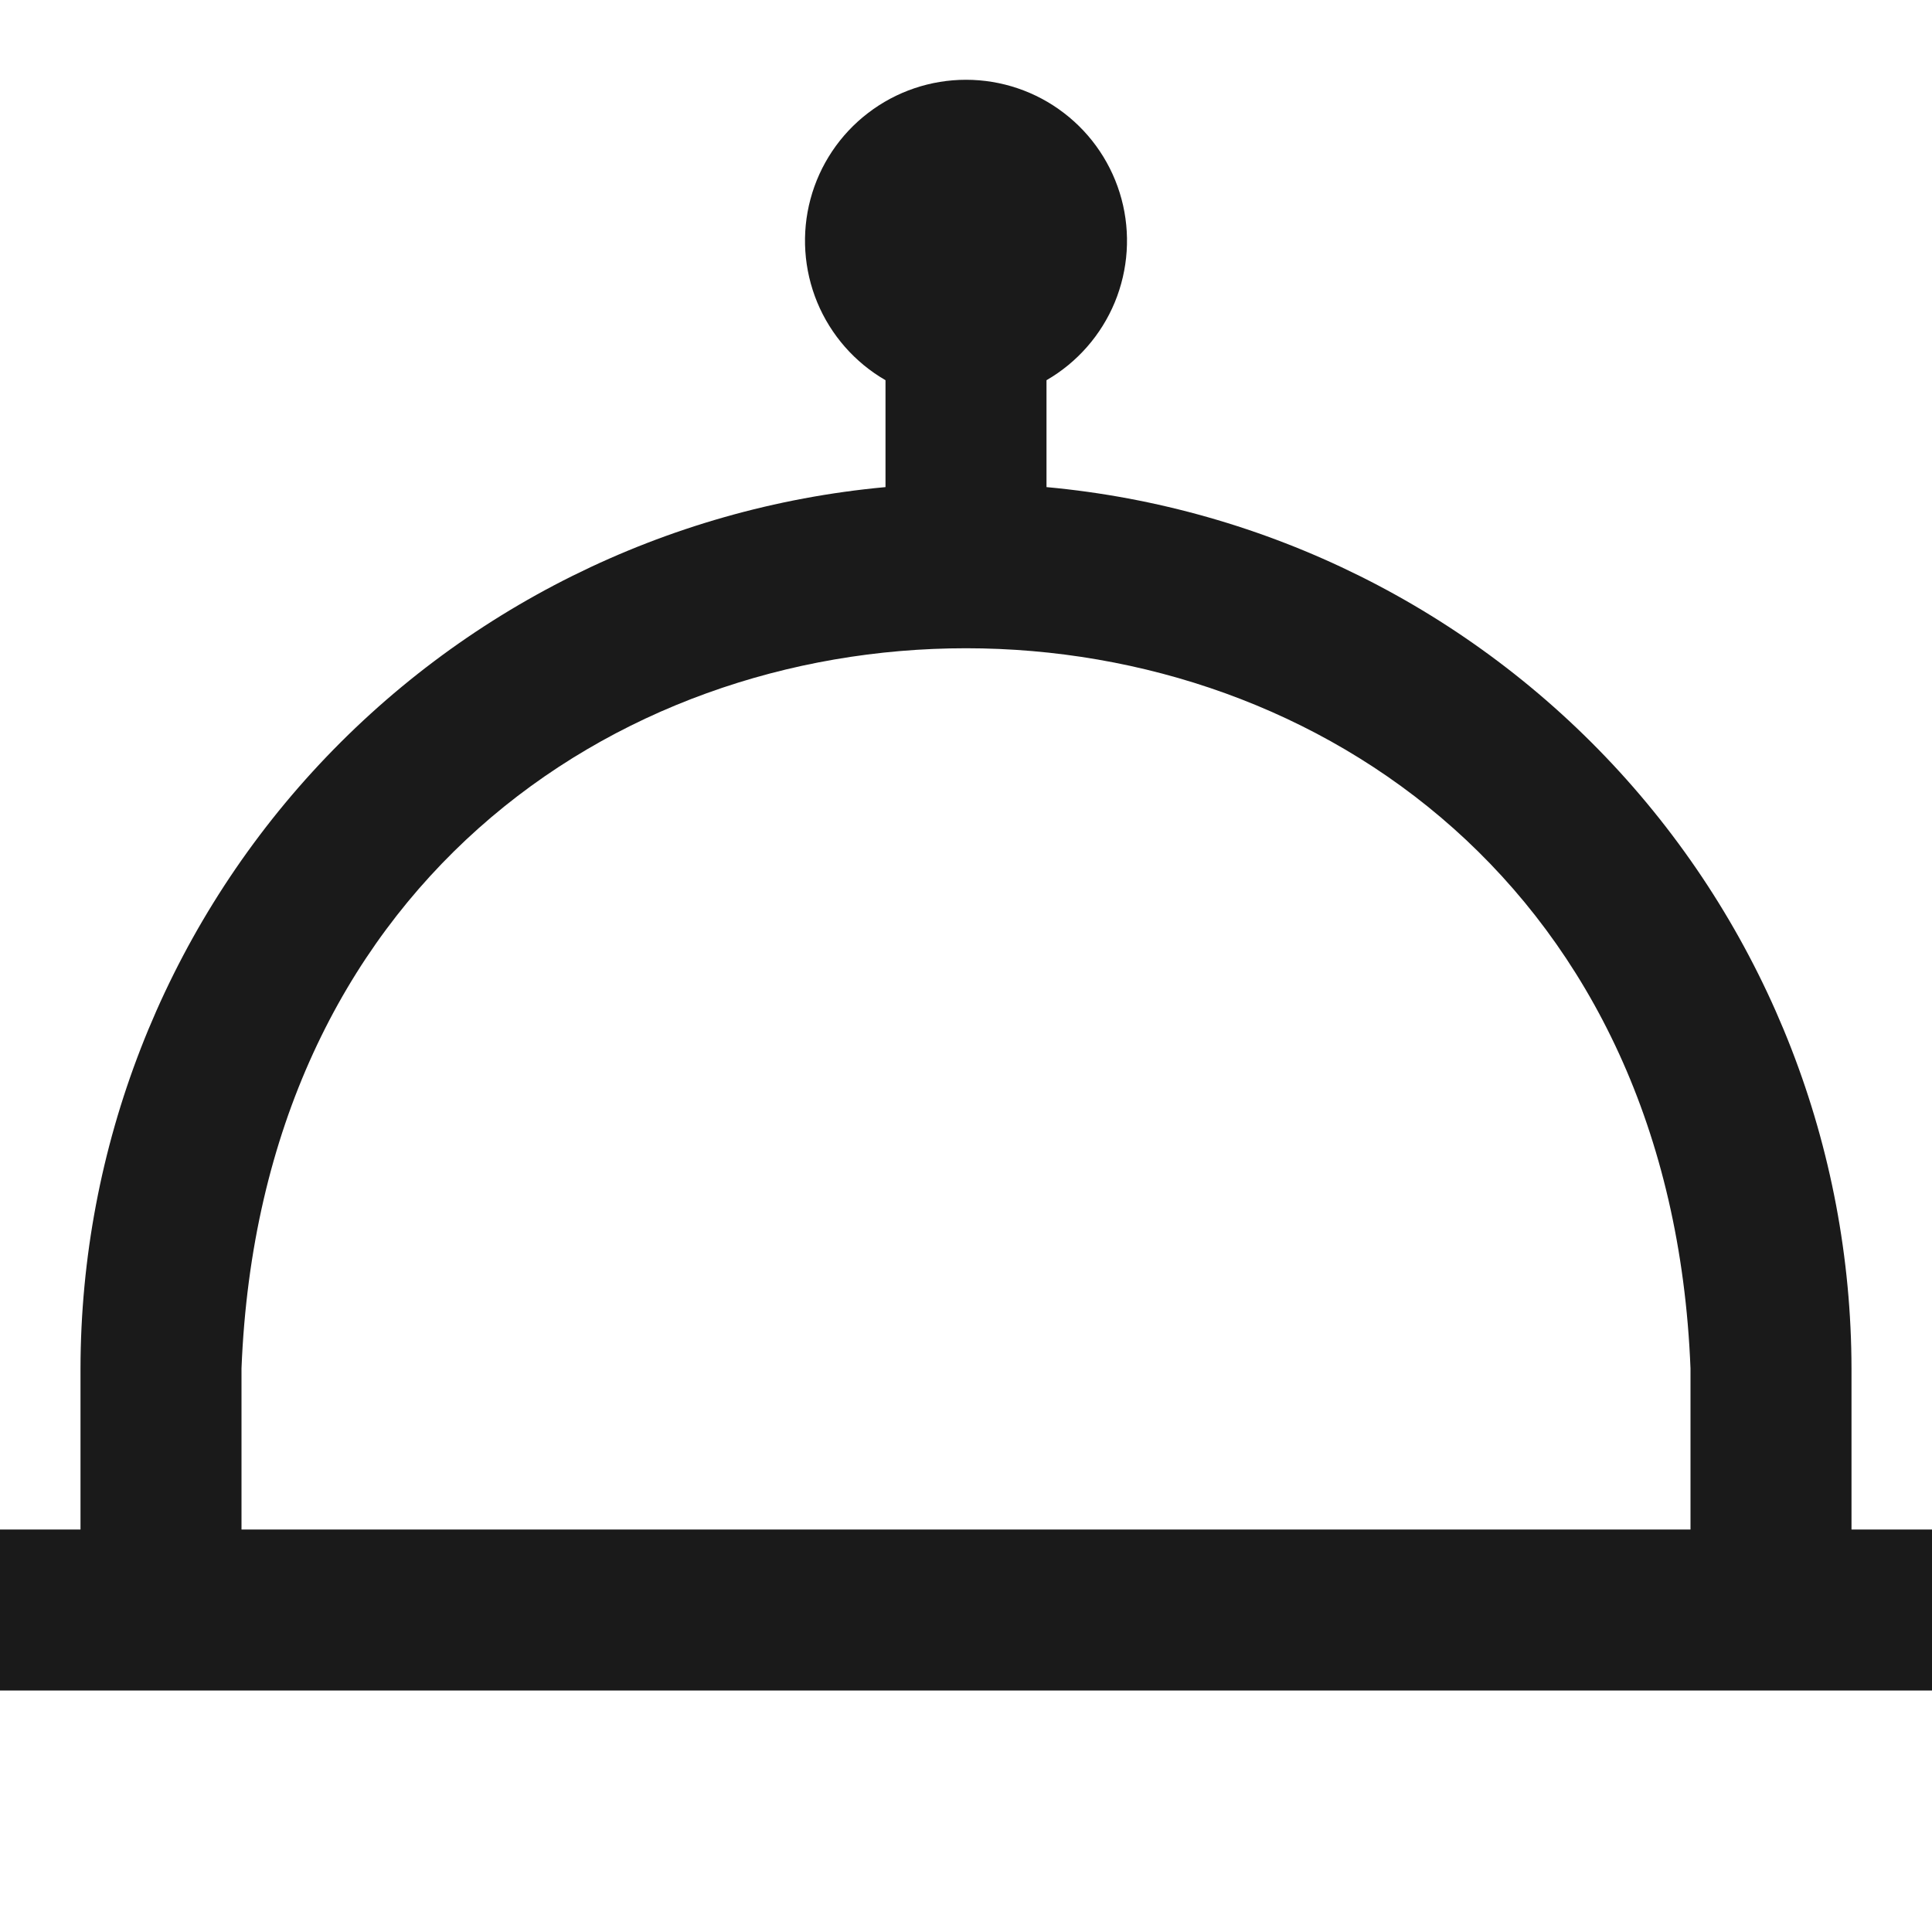 <svg width="24" height="24" viewBox="0 0 24 24" fill="none" xmlns="http://www.w3.org/2000/svg">
<g clip-path="url(#clip0_383_9629)">
<path d="M23 19V17C22.996 14.257 21.969 11.614 20.12 9.589C18.27 7.564 15.731 6.302 13 6.051V4.723C13.381 4.503 13.679 4.163 13.848 3.756C14.016 3.349 14.046 2.898 13.932 2.473C13.818 2.048 13.567 1.672 13.217 1.404C12.868 1.136 12.44 0.991 12 0.991C11.56 0.991 11.132 1.136 10.783 1.404C10.433 1.672 10.182 2.048 10.068 2.473C9.954 2.898 9.984 3.349 10.152 3.756C10.321 4.163 10.619 4.503 11 4.723V6.051C8.269 6.302 5.73 7.564 3.88 9.589C2.031 11.614 1.004 14.257 1 17V19H0V21H24V19H23ZM3 17C3.473 5.066 20.531 5.075 21 17V19H3V17Z" fill="#1A1A1A"/>
</g>
<defs>
<clipPath id="clip0_383_9629">
<rect width="24" height="24" fill="white"/>
</clipPath>
</defs>
</svg>

